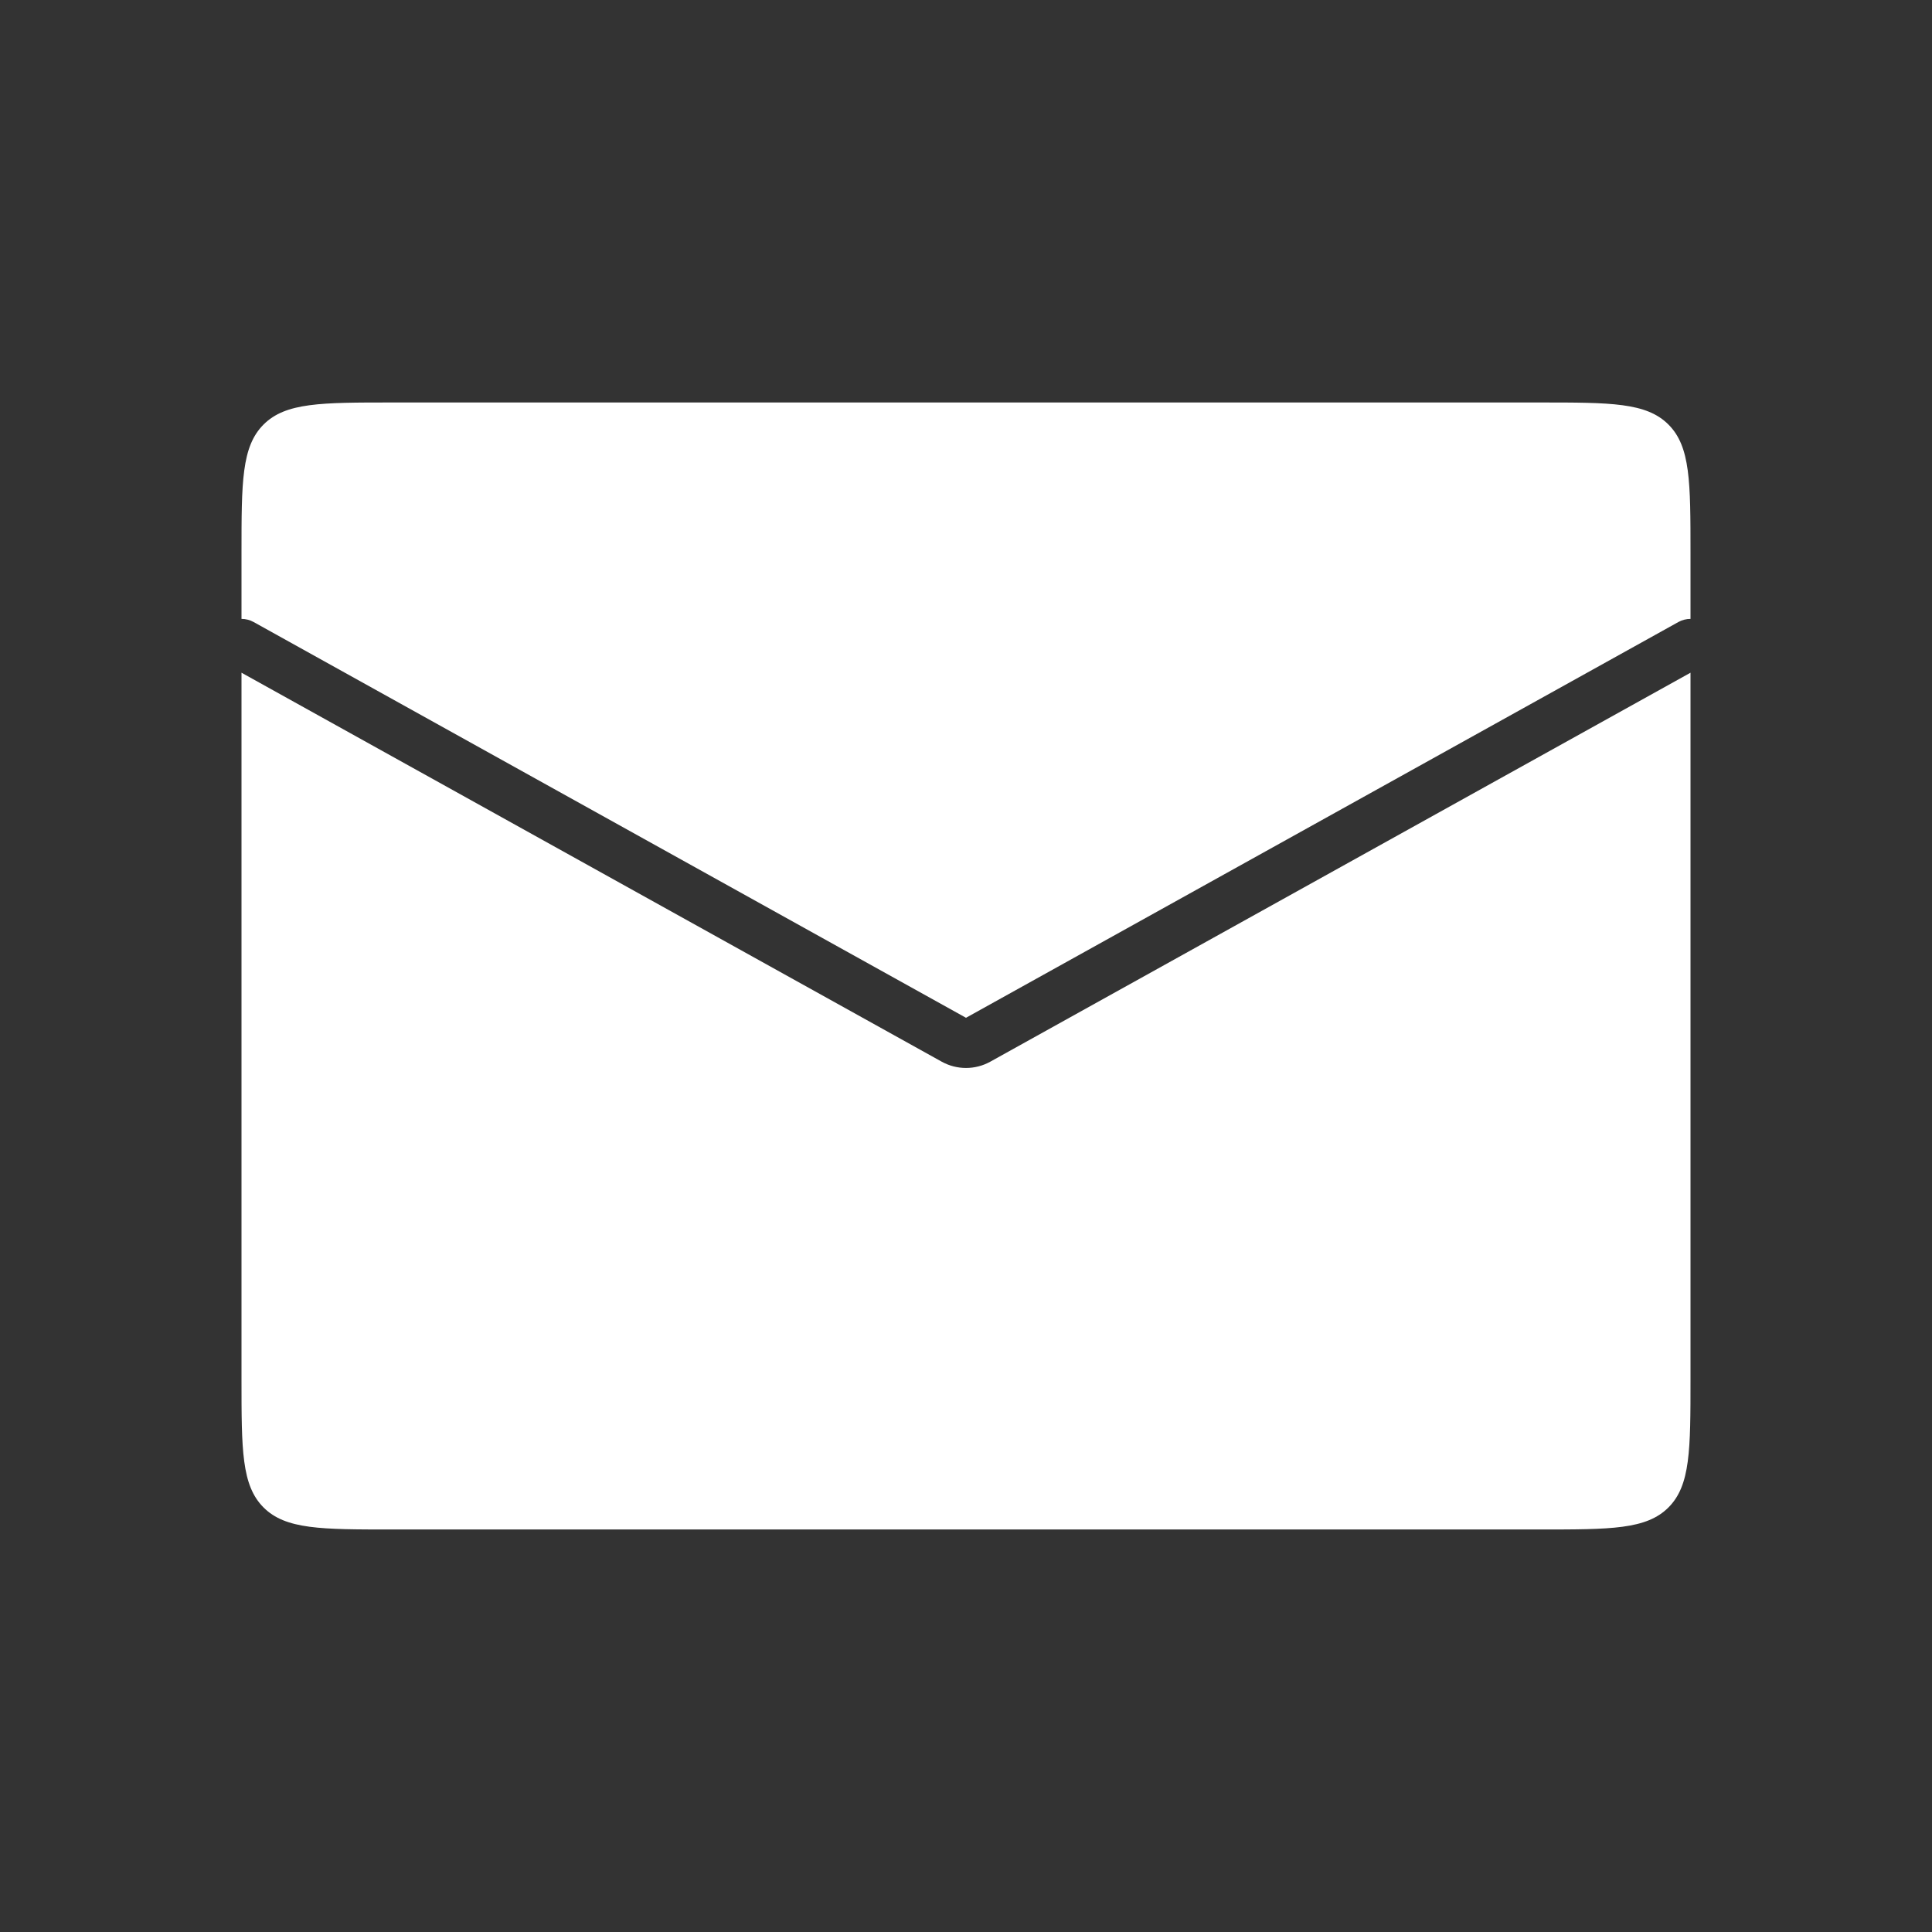 <svg width="77" height="77" viewBox="0 0 77 77" fill="none" xmlns="http://www.w3.org/2000/svg">
<rect x="0" y="0" width="77" height="77" fill="#333333" stroke="none"/>
<path fill-rule="evenodd" clip-rule="evenodd" d="M10.504 16.92C9.625 17.799 9.625 19.213 9.625 22.041V24.666C9.79 24.666 9.957 24.707 10.111 24.792L38.5 40.564L66.889 24.792C67.043 24.707 67.21 24.666 67.375 24.666V22.041C67.375 19.213 67.375 17.799 66.496 16.92C65.618 16.041 64.203 16.041 61.375 16.041H15.625C12.797 16.041 11.382 16.041 10.504 16.92ZM67.375 26.811L39.471 42.312C38.867 42.648 38.133 42.648 37.529 42.312L9.625 26.811V54.958C9.625 57.787 9.625 59.201 10.504 60.08C11.382 60.958 12.797 60.958 15.625 60.958H61.375C64.203 60.958 65.618 60.958 66.496 60.08C67.375 59.201 67.375 57.787 67.375 54.958V26.811Z" fill="white"/>
</svg>
